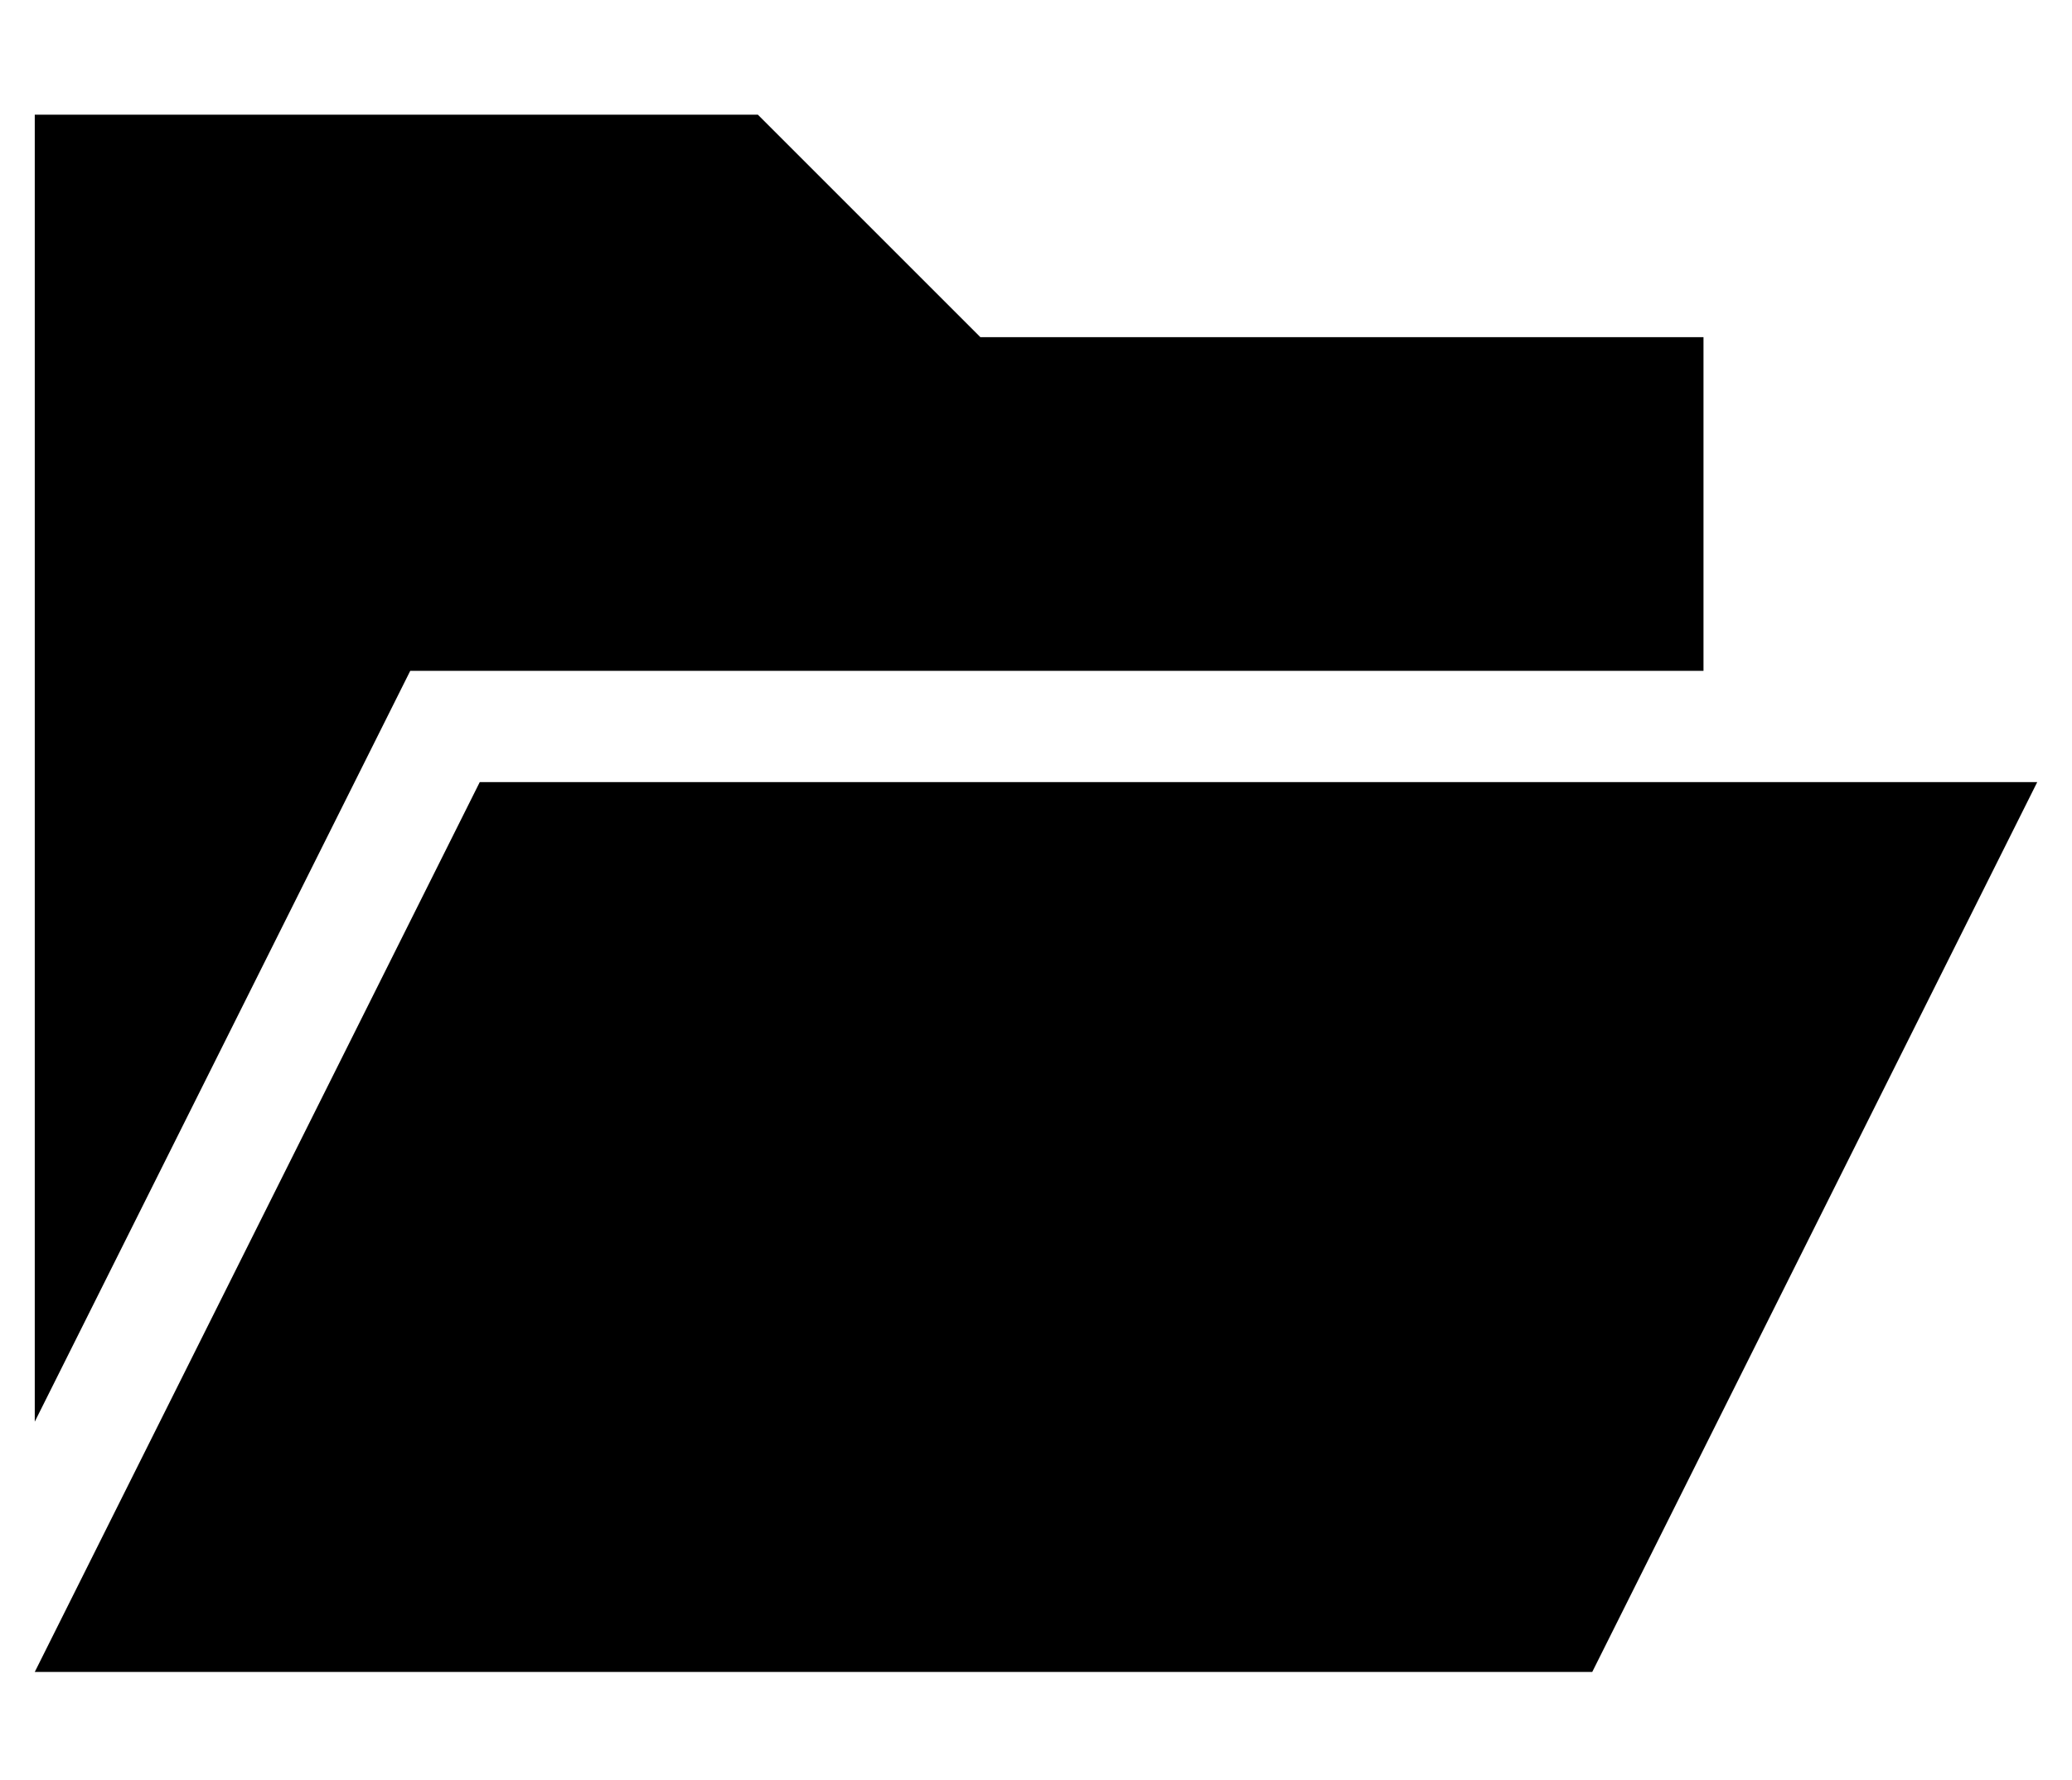 <?xml version="1.0" standalone="no"?>
<!DOCTYPE svg PUBLIC "-//W3C//DTD SVG 1.1//EN" "http://www.w3.org/Graphics/SVG/1.1/DTD/svg11.dtd" >
<svg xmlns="http://www.w3.org/2000/svg" xmlns:xlink="http://www.w3.org/1999/xlink" version="1.1" viewBox="-10 -40 596 512">
   <path fill="currentColor"
d="M99 171l-99 198l99 -198l-99 198v-376v0h208v0l64 64v0h208v0v96v0h-352h-20l-9 18v0zM0 441l128 -256l-128 256l128 -256h448v0l-128 256v0h-448v0z" />
</svg>
